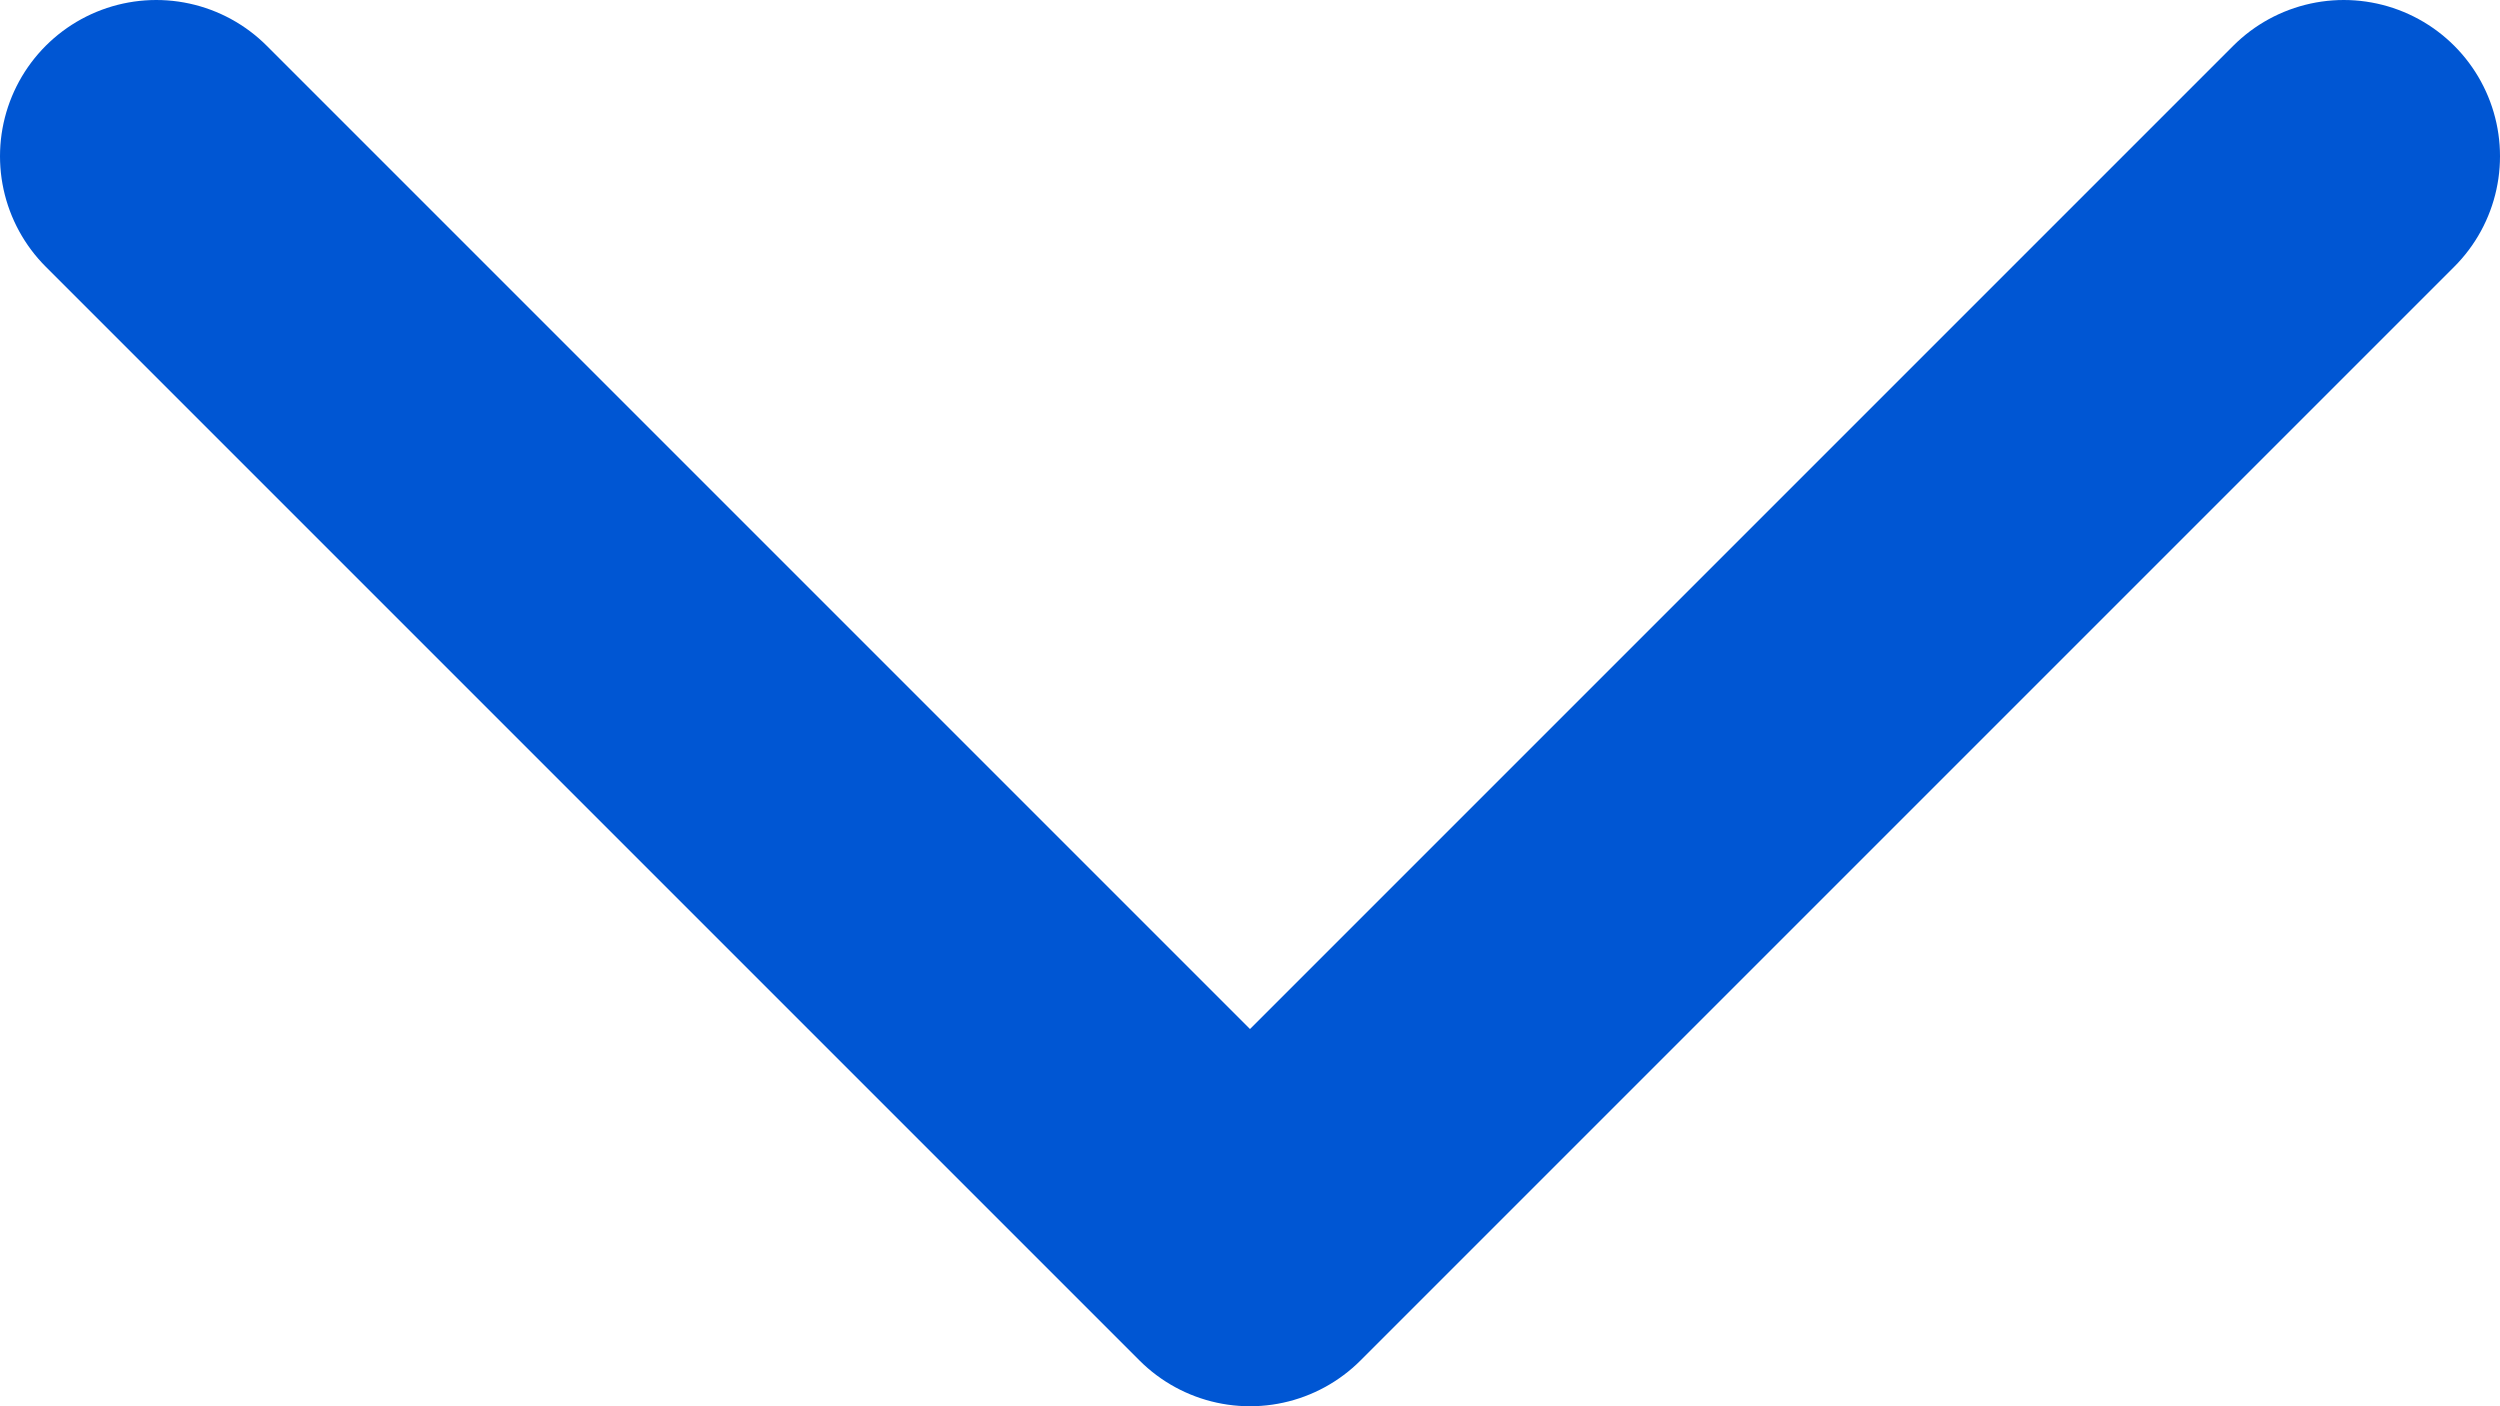 <svg width="16" height="9" viewBox="0 0 16 9" fill="none" xmlns="http://www.w3.org/2000/svg">
<path d="M1 1L8 8L15 1" stroke="#0056D3" stroke-width="2" stroke-linecap="round" stroke-linejoin="round"/>
</svg>
